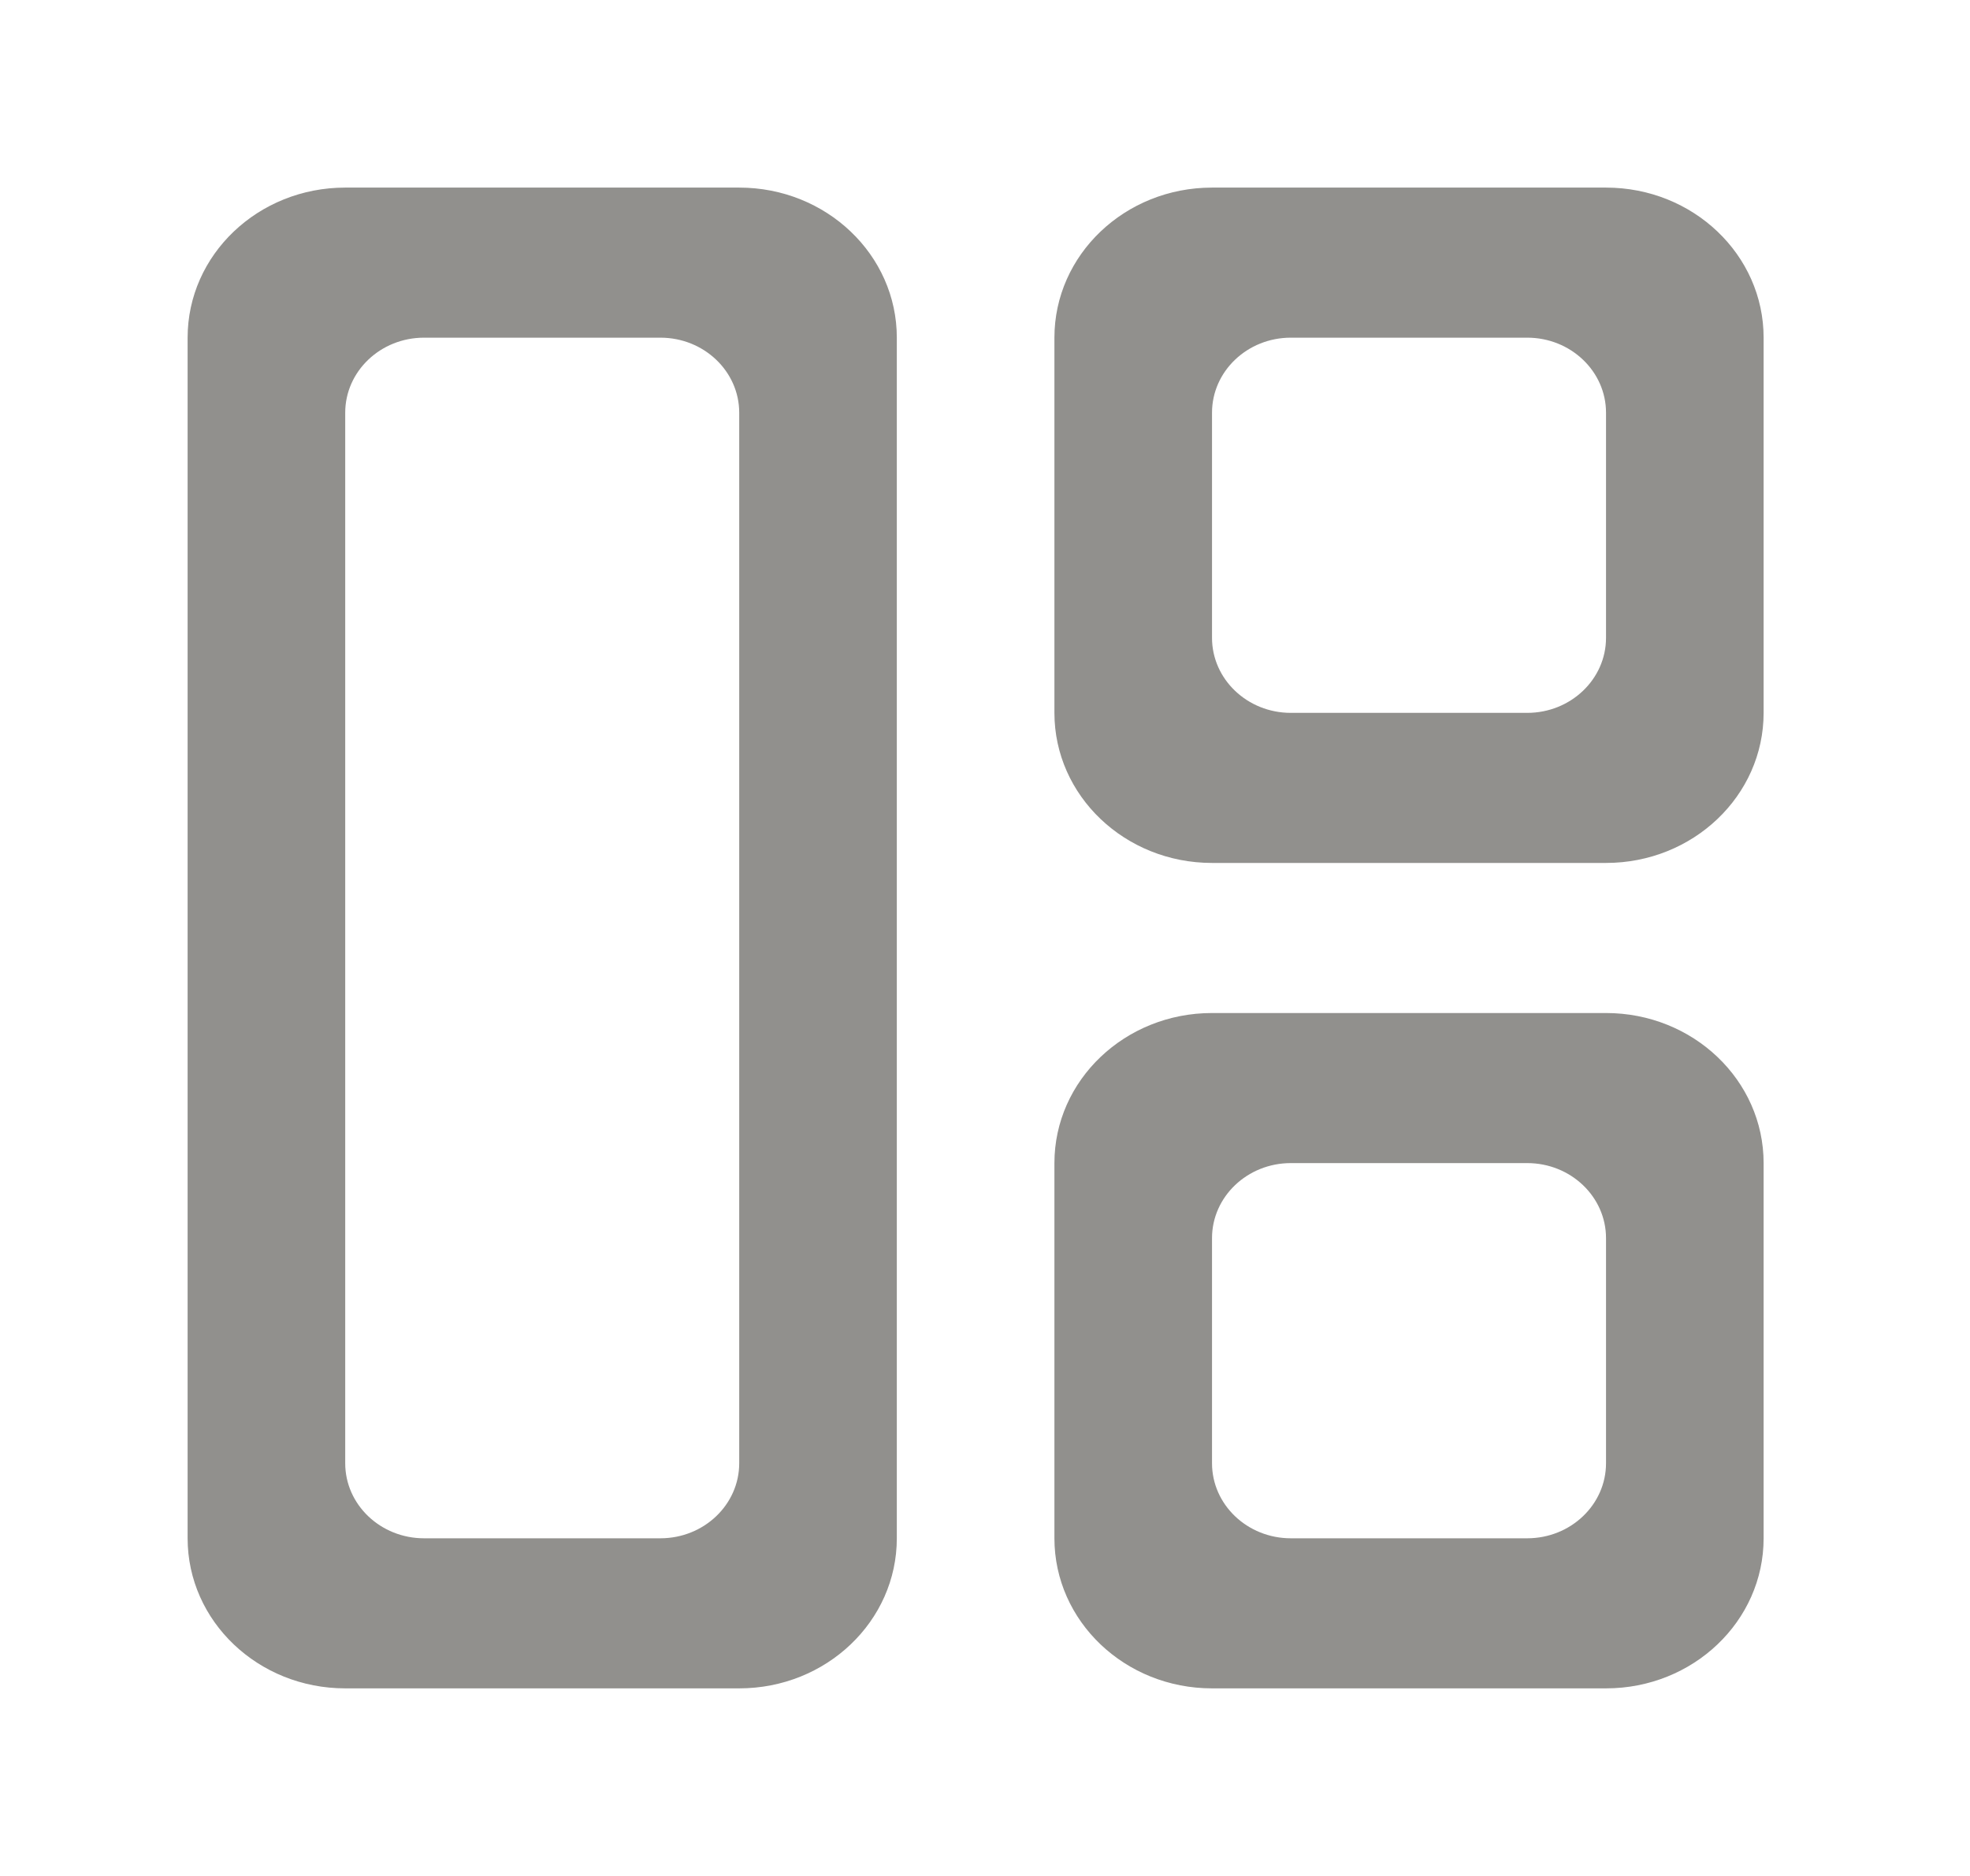 <!-- Generated by IcoMoon.io -->
<svg version="1.1" xmlns="http://www.w3.org/2000/svg" width="42" height="40" viewBox="0 0 42 40">
<title>mp-gallery_grid_view-1</title>
<path fill="#91908d" d="M34.24 31.2c0 0.883-0.753 1.6-1.68 1.6h-5.040c-0.927 0-1.68-0.717-1.68-1.6v-4.8c0-0.883 0.753-1.6 1.68-1.6h5.040c0.927 0 1.68 0.717 1.68 1.6v4.8zM34.24 21.6h-8.4c-1.856 0-3.36 1.432-3.36 3.2v8c0 1.768 1.504 3.2 3.36 3.2h8.4c1.856 0 3.36-1.432 3.36-3.2v-8c0-1.768-1.504-3.2-3.36-3.2v0zM34.24 13.6c0 0.883-0.753 1.6-1.68 1.6h-5.040c-0.927 0-1.68-0.717-1.68-1.6v-4.8c0-0.883 0.753-1.6 1.68-1.6h5.040c0.927 0 1.68 0.717 1.68 1.6v4.8zM34.24 4h-8.4c-1.856 0-3.36 1.432-3.36 3.2v8c0 1.768 1.504 3.2 3.36 3.2h8.4c1.856 0 3.36-1.432 3.36-3.2v-8c0-1.768-1.504-3.2-3.36-3.2v0zM15.76 31.2c0 0.883-0.753 1.6-1.68 1.6h-5.040c-0.927 0-1.68-0.717-1.68-1.6v-22.4c0-0.883 0.753-1.6 1.68-1.6h5.040c0.927 0 1.68 0.717 1.68 1.6v22.4zM15.76 4h-8.4c-1.856 0-3.36 1.432-3.36 3.2v25.6c0 1.768 1.504 3.2 3.36 3.2h8.4c1.856 0 3.36-1.432 3.36-3.2v-25.6c0-1.768-1.504-3.2-3.36-3.2v0z"></path>
</svg>
